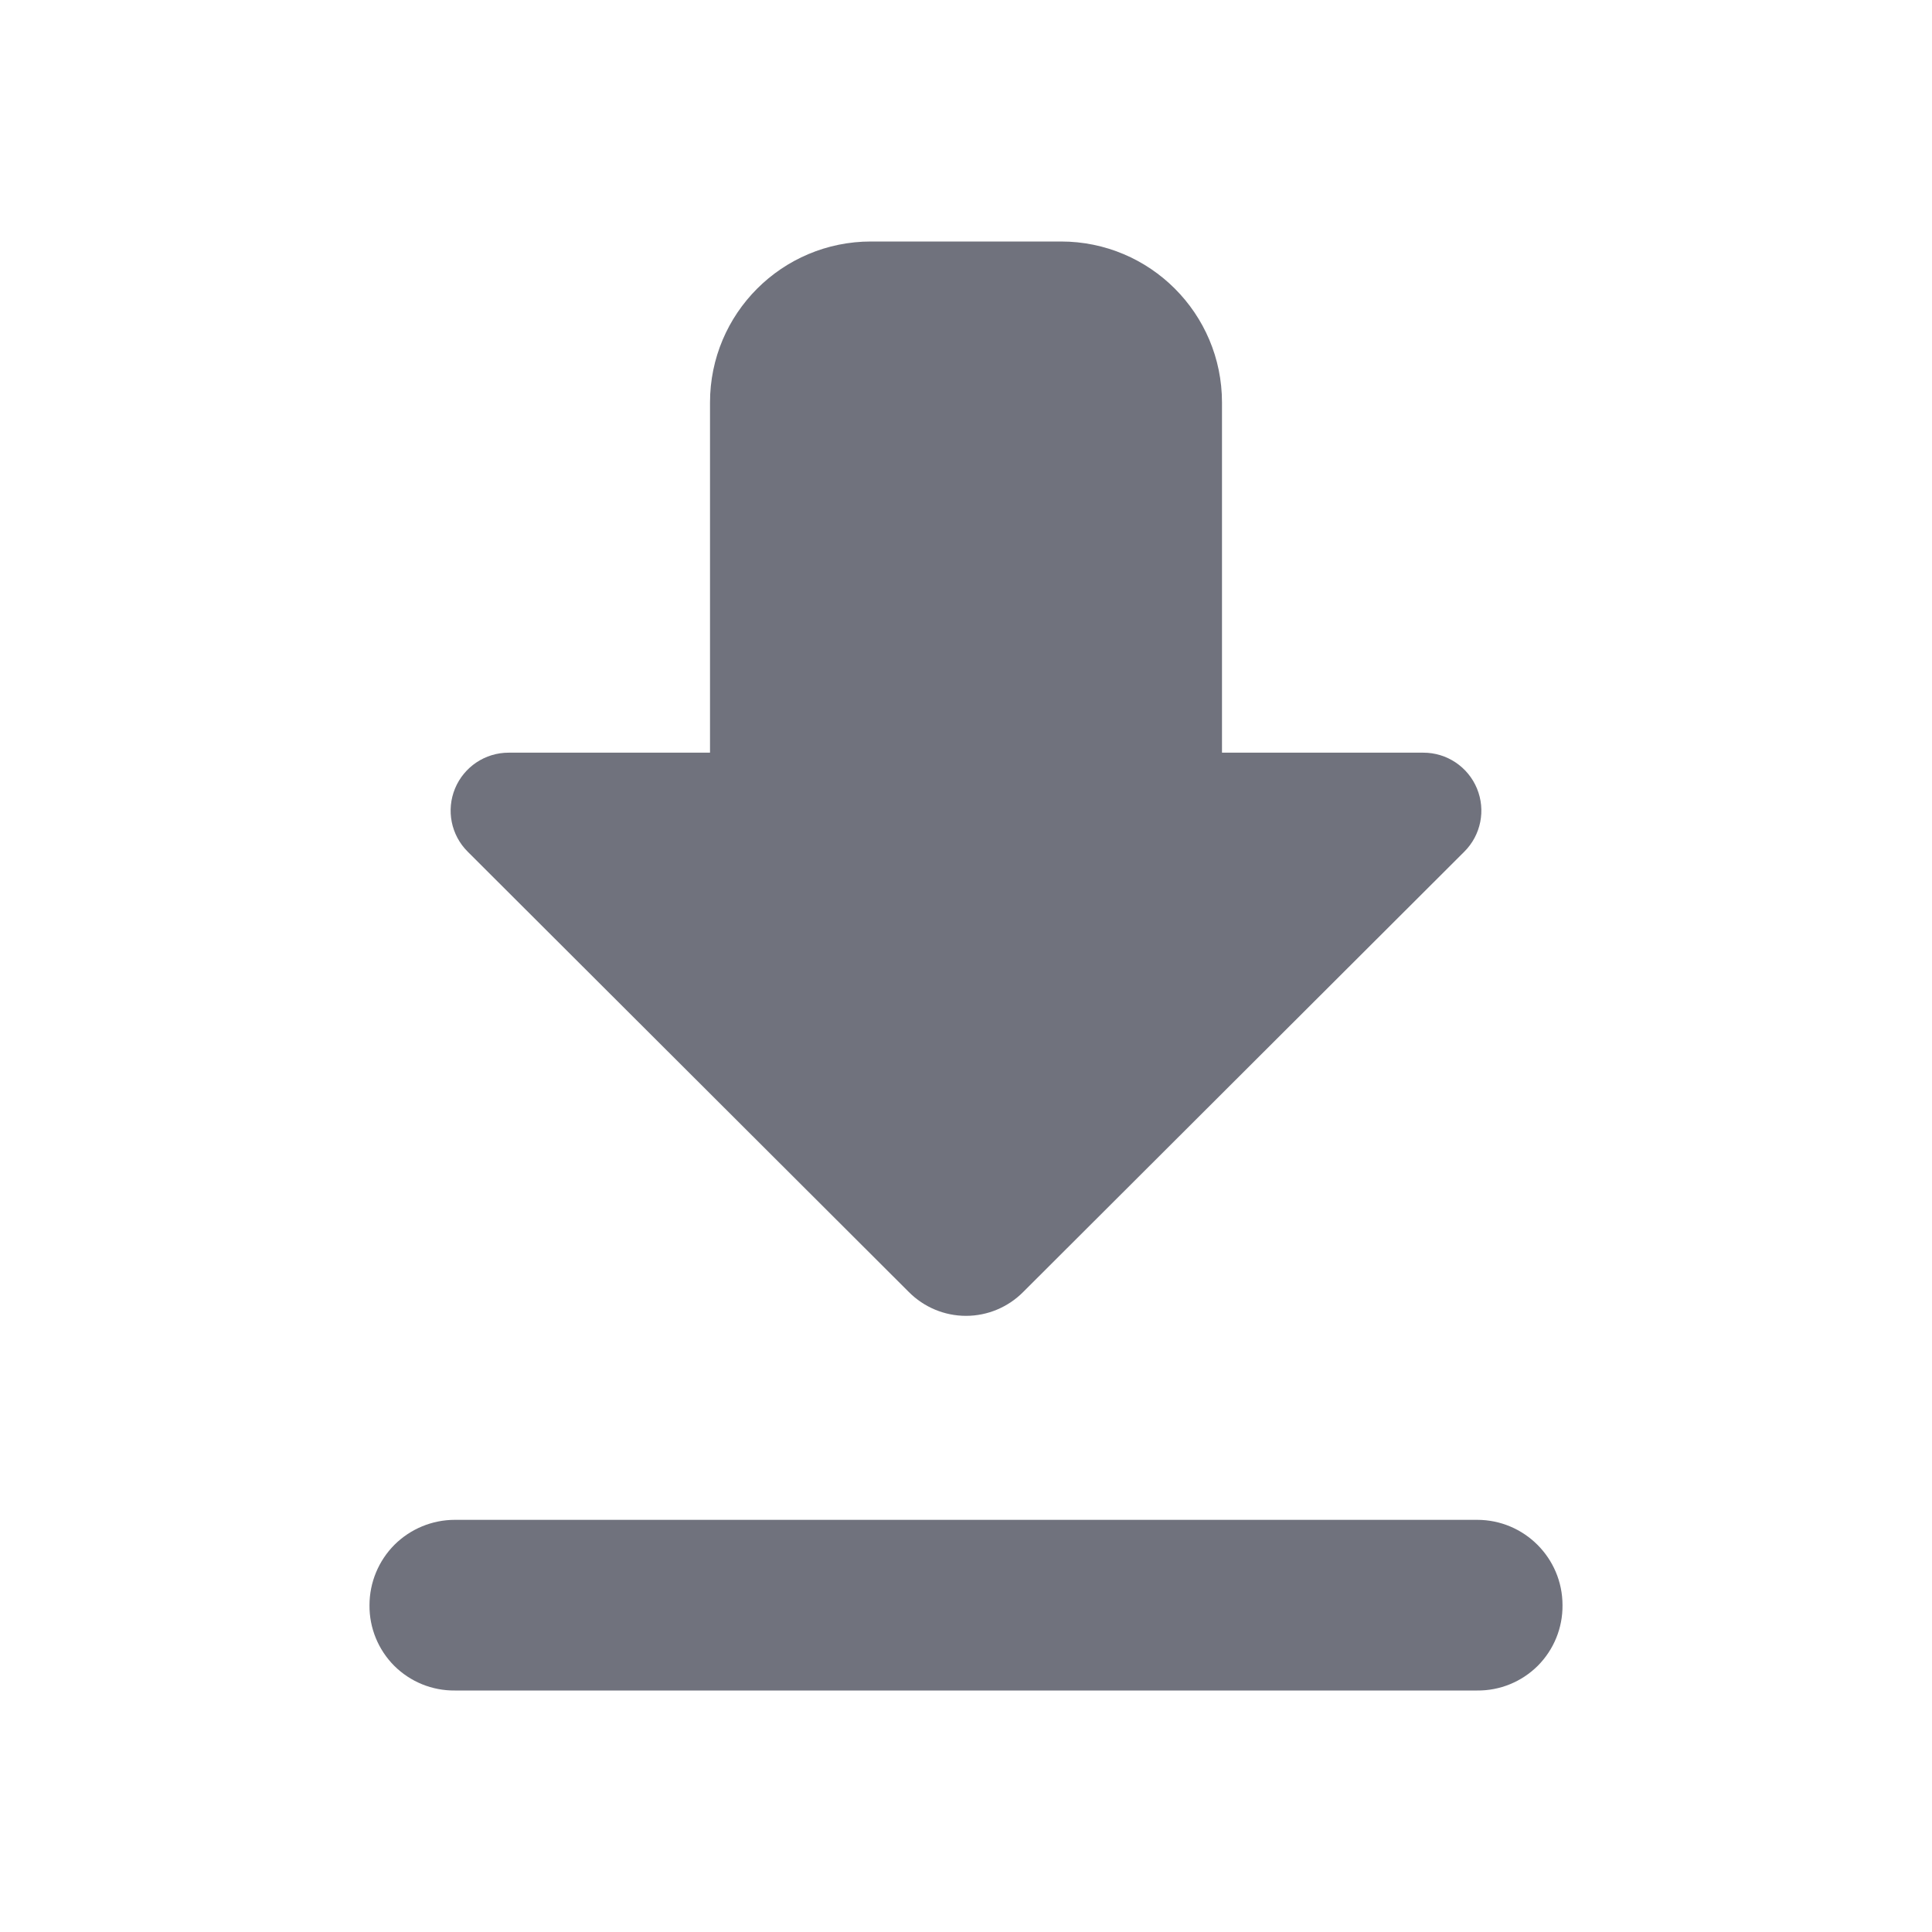 <?xml version="1.0" encoding="UTF-8"?>
<svg width="24px" height="24px" viewBox="0 0 24 24" version="1.1" xmlns="http://www.w3.org/2000/svg" xmlns:xlink="http://www.w3.org/1999/xlink">
    <!-- Generator: Sketch 53.2 (72643) - https://sketchapp.com -->
    <title>Icon/Glyph/24px/ic_download-full</title>
    <desc>Created with Sketch.</desc>
    <g id="Icon/Glyph/24px/ic_download-full" stroke="none" stroke-width="1" fill="none" fill-rule="evenodd">
        <g>
            <rect id="Bound" x="0" y="0" width="24" height="24"></rect>
            <path d="M17.68,9.35 L15.18,9.35 L15.18,5 C15.18,3.895 14.285,3 13.18,3 L10.82,3 C9.715,3 8.82,3.895 8.82,5 L8.82,9.35 L6.32,9.35 C6.028,9.349 5.765,9.525 5.653,9.794 C5.541,10.064 5.603,10.374 5.81,10.58 L11.29,16.05 C11.478,16.239 11.733,16.346 12,16.346 C12.267,16.346 12.522,16.239 12.71,16.05 L18.19,10.58 C18.397,10.374 18.459,10.064 18.347,9.794 C18.235,9.525 17.972,9.349 17.68,9.35 L17.68,9.35 Z M4.59,19.94 L4.59,19.94 C4.587,20.222 4.698,20.493 4.897,20.693 C5.097,20.892 5.368,21.003 5.65,21 L18.35,21 C18.632,21.003 18.903,20.892 19.103,20.693 C19.302,20.493 19.413,20.222 19.41,19.94 L19.41,19.94 C19.41,19.355 18.935,18.88 18.35,18.88 L5.65,18.88 C5.369,18.88 5.099,18.992 4.9,19.19 C4.702,19.389 4.59,19.659 4.59,19.94 Z" id="Icon" fill="#70727D" fill-rule="nonzero"></path>
        </g>
    </g>
</svg>